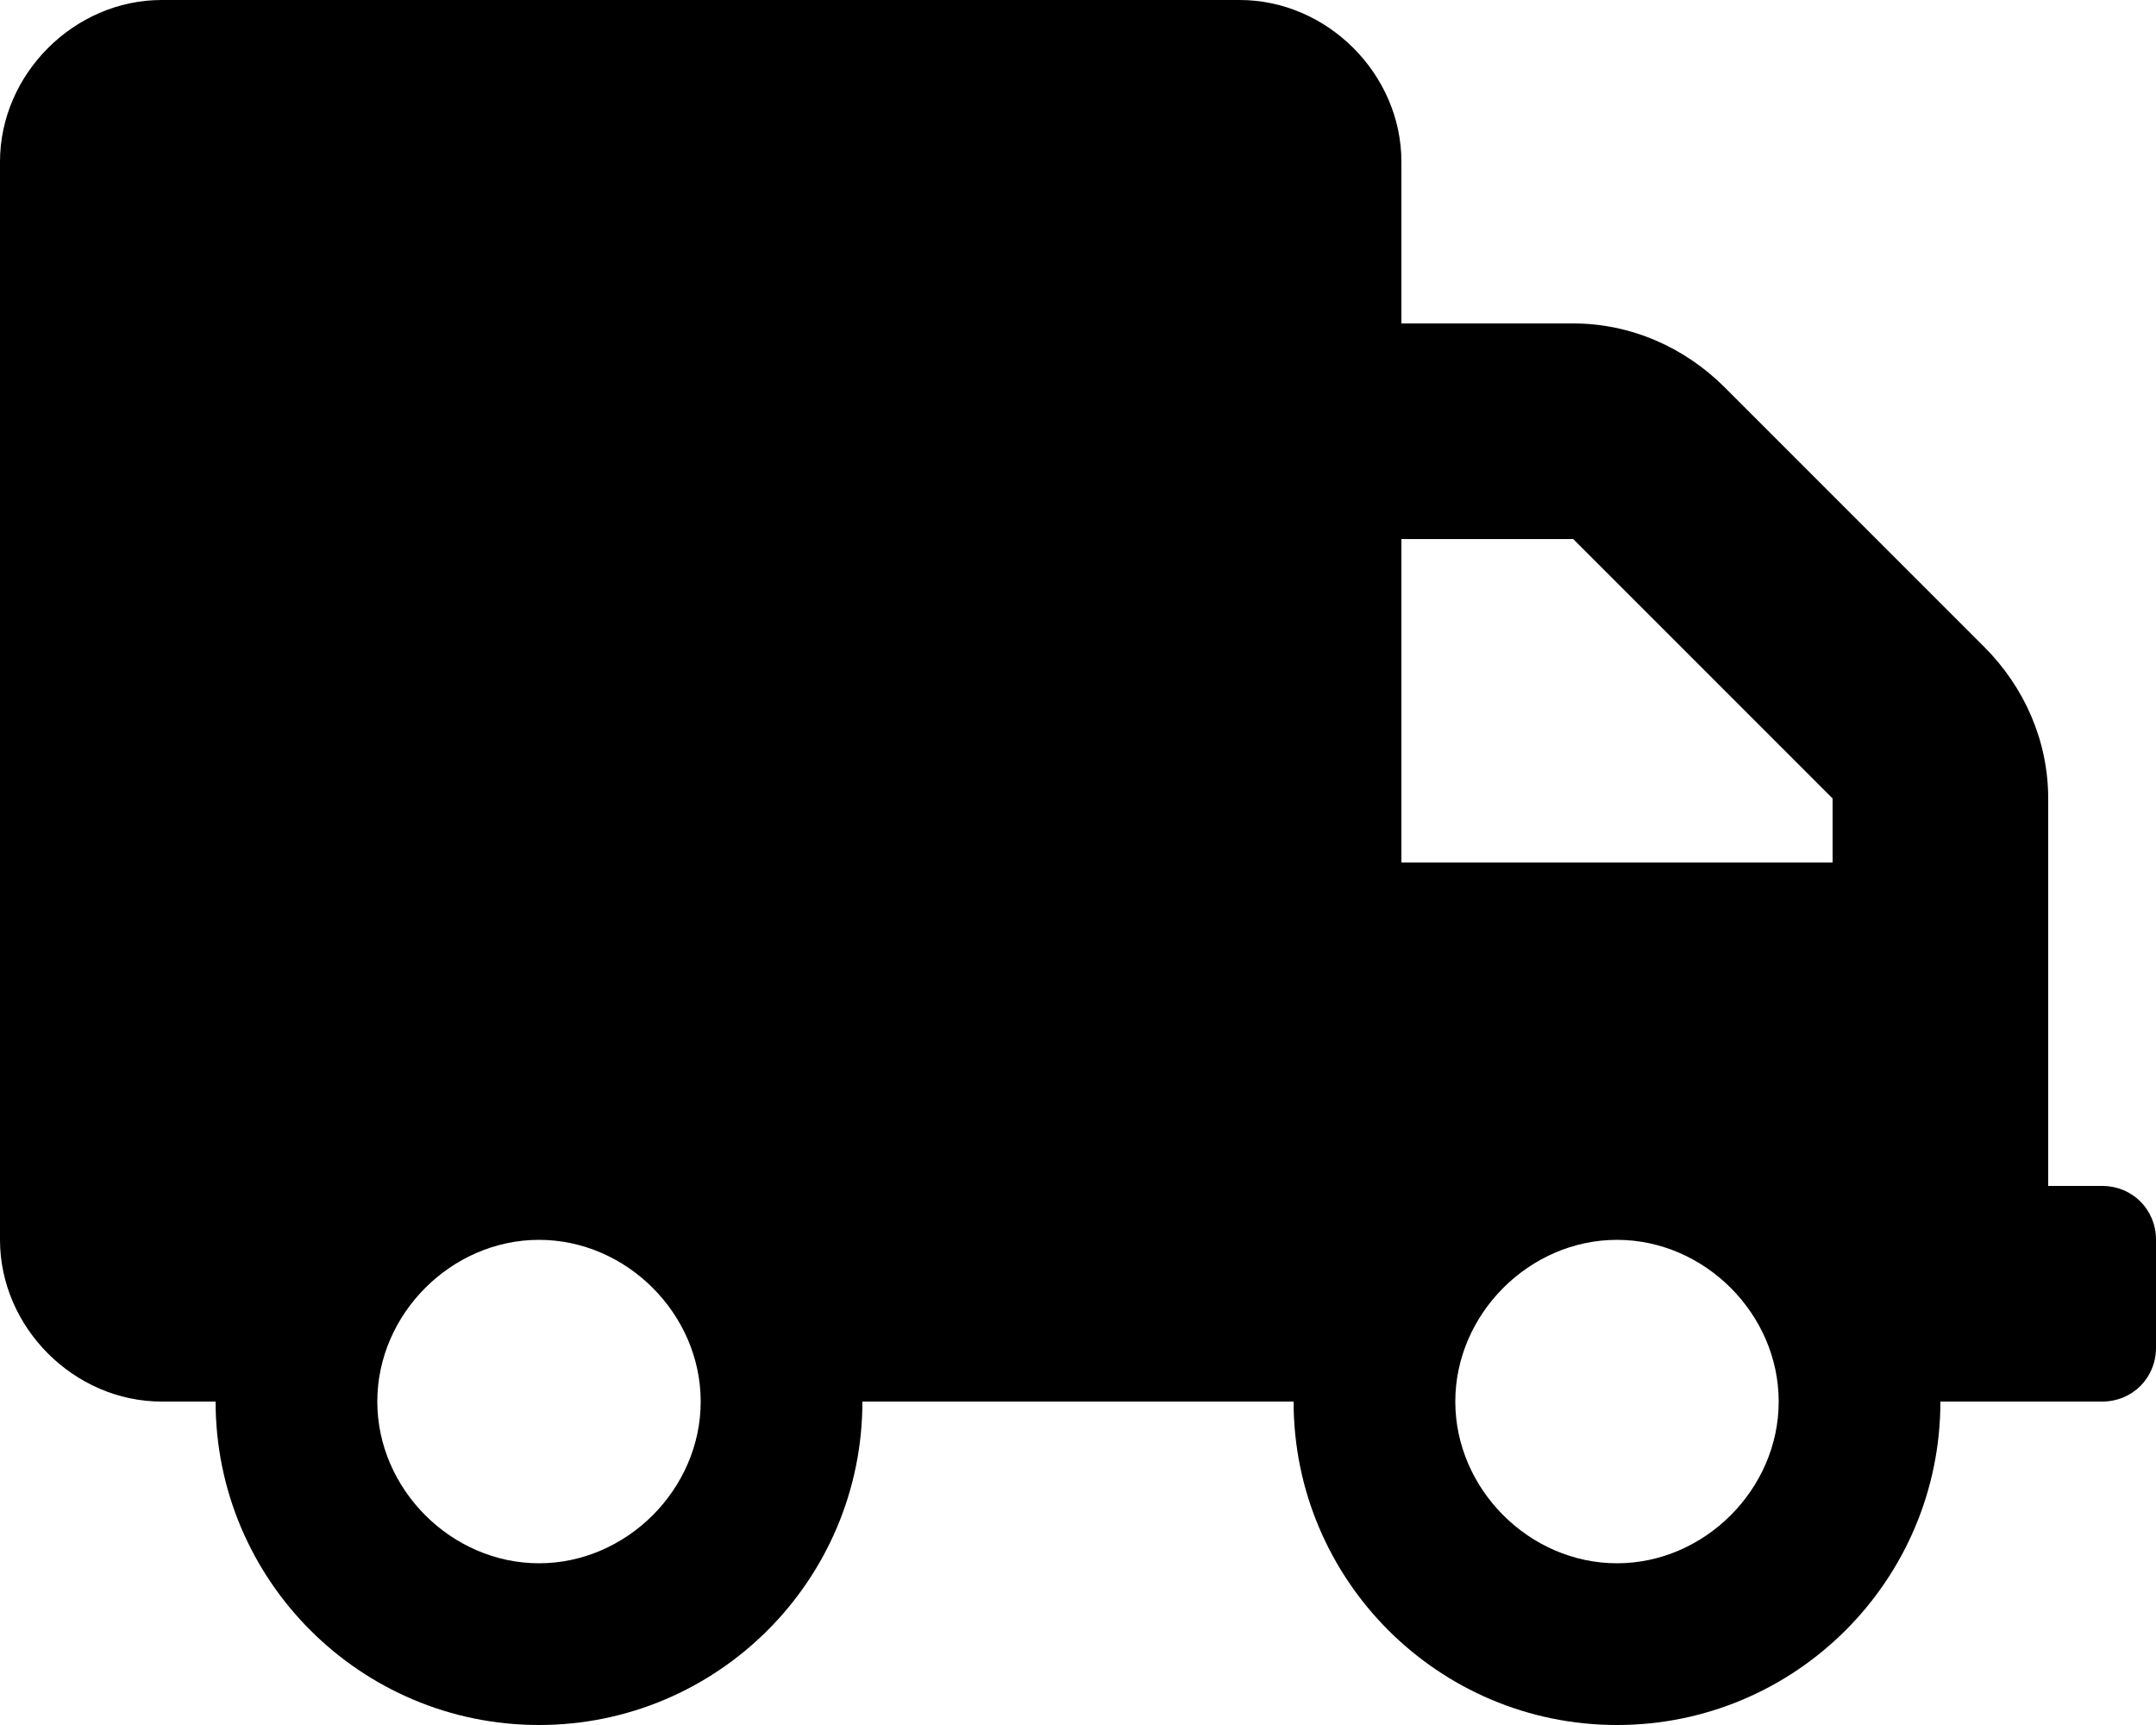 <svg xmlns="http://www.w3.org/2000/svg" viewBox="0 0 640 512"><!-- Font Awesome Pro 6.0.0-alpha1 by @fontawesome - https://fontawesome.com License - https://fontawesome.com/license (Commercial License) --><path d="M624 352H608V237C608 220 601 204 589 192L512 115C500 103 484 96 467 96H416V48C416 22 394 0 368 0H48C22 0 0 22 0 48V368C0 394 22 416 48 416H64C64 469 107 512 160 512S256 469 256 416H384C384 469 427 512 480 512S576 469 576 416H624C633 416 640 409 640 400V368C640 359 633 352 624 352ZM160 464C134 464 112 442 112 416S134 368 160 368S208 390 208 416S186 464 160 464ZM416 160H467L544 237V256H416V160ZM480 464C454 464 432 442 432 416S454 368 480 368S528 390 528 416S506 464 480 464Z"/></svg>